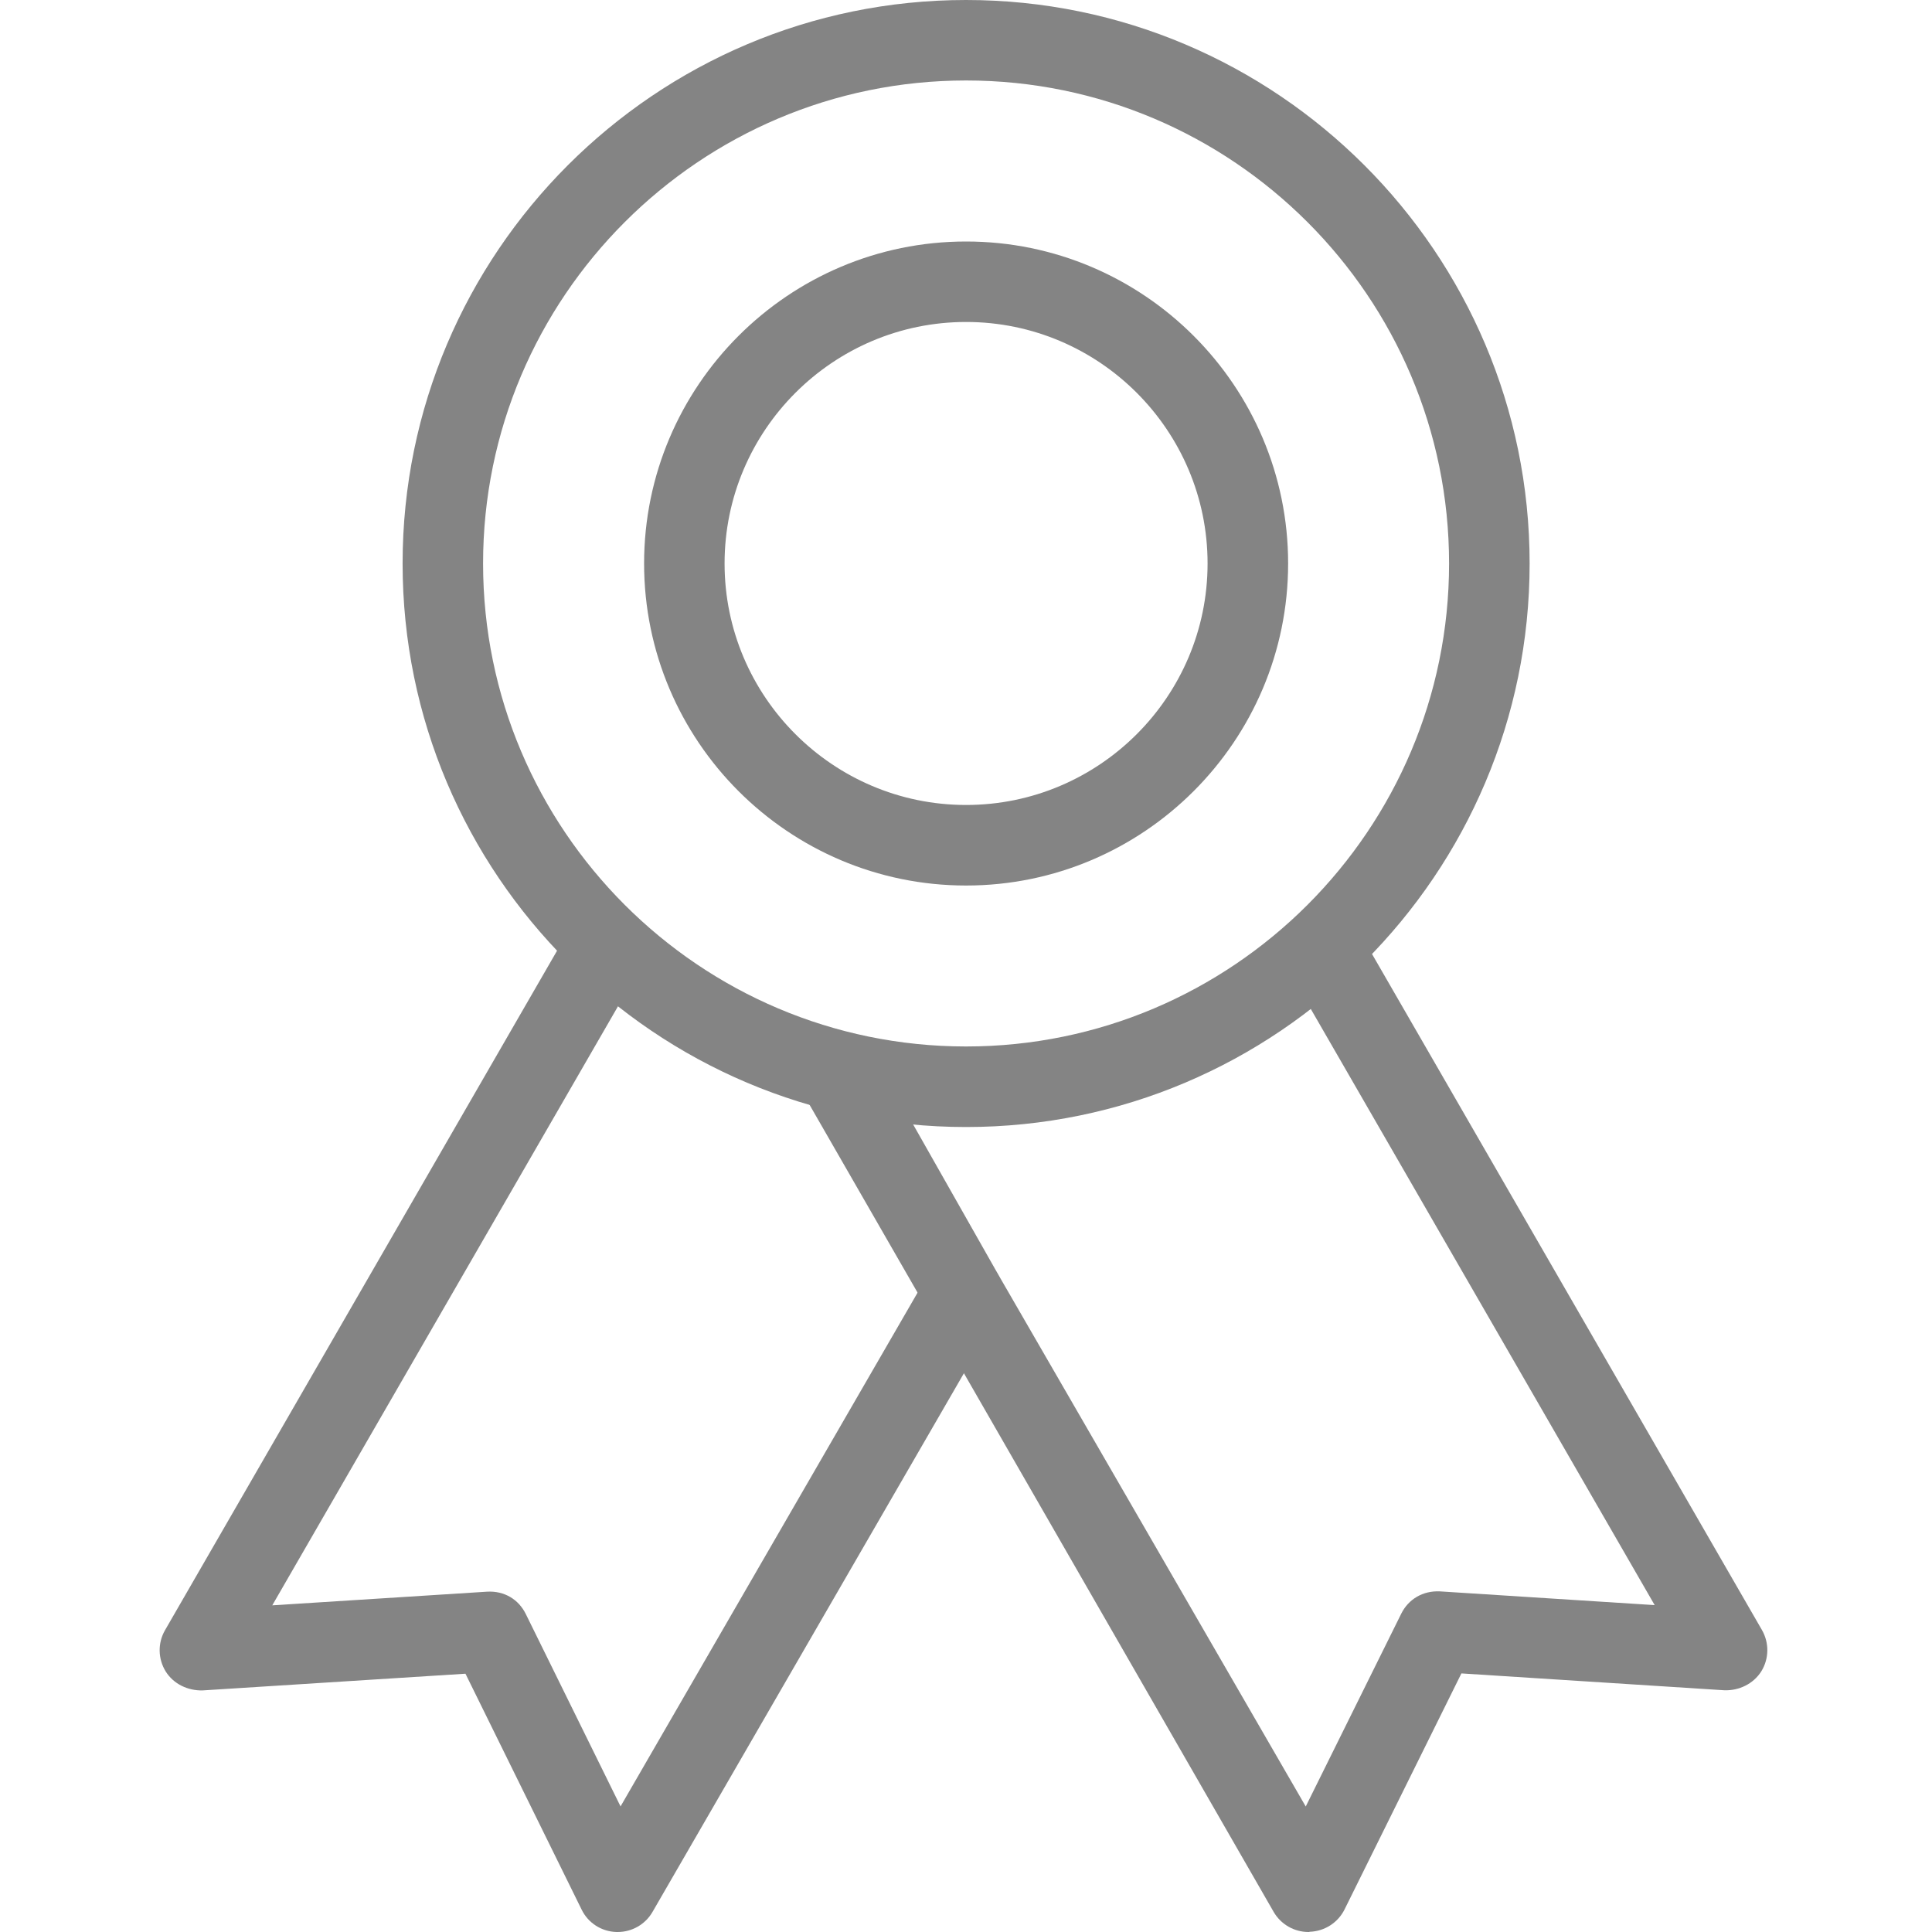 <svg width="26" height="26" viewBox="0 0 26 26" fill="none" xmlns="http://www.w3.org/2000/svg">
<g clip-path="url(#clip0)">
<path d="M13.001 15.167C8.82 15.167 5.418 11.765 5.418 7.583C5.418 3.402 8.82 0 13.001 0C17.183 0 20.585 3.402 20.585 7.583C20.585 11.765 17.183 15.167 13.001 15.167ZM13.001 1.083C9.417 1.083 6.501 4 6.501 7.583C6.501 11.167 9.417 14.083 13.001 14.083C16.586 14.083 19.501 11.168 19.501 7.583C19.501 3.999 16.586 1.083 13.001 1.083Z" fill="#848484"/>
<path d="M13.001 11.917C10.611 11.917 8.668 9.973 8.668 7.583C8.668 5.194 10.611 3.25 13.001 3.25C15.391 3.25 17.335 5.194 17.335 7.583C17.335 9.973 15.391 11.917 13.001 11.917ZM13.001 4.333C11.21 4.333 9.751 5.792 9.751 7.583C9.751 9.375 11.21 10.833 13.001 10.833C14.793 10.833 16.251 9.375 16.251 7.583C16.251 5.792 14.793 4.333 13.001 4.333Z" fill="#848484"/>
<path d="M8.313 26C8.308 26 8.301 26 8.295 26C8.094 25.994 7.914 25.878 7.827 25.698L6.264 22.524L2.725 22.749C2.527 22.753 2.336 22.663 2.23 22.494C2.125 22.324 2.121 22.111 2.221 21.938L7.682 12.473C7.832 12.215 8.163 12.126 8.422 12.275C8.681 12.425 8.77 12.756 8.621 13.015L3.664 21.604L6.556 21.42C6.788 21.407 6.98 21.525 7.076 21.721L8.351 24.31L12.491 17.149C12.64 16.89 12.97 16.801 13.231 16.951C13.49 17.102 13.579 17.432 13.428 17.692L8.781 25.73C8.685 25.897 8.506 26 8.313 26Z" fill="#848484"/>
<path d="M17.609 26C17.416 26 17.237 25.897 17.14 25.729L10.809 14.719C10.662 14.459 10.752 14.129 11.012 13.98C11.274 13.834 11.604 13.925 11.751 14.184L13.433 17.151L17.572 24.311L18.857 21.717C18.953 21.522 19.148 21.405 19.377 21.416L22.268 21.601L17.329 13.039C17.18 12.78 17.269 12.449 17.528 12.299C17.787 12.149 18.117 12.237 18.267 12.497L23.711 21.935C23.811 22.109 23.808 22.322 23.703 22.492C23.596 22.662 23.402 22.753 23.207 22.747L19.667 22.52L18.094 25.697C18.005 25.875 17.826 25.99 17.626 25.997C17.621 26 17.614 26 17.609 26Z" fill="#848484"/>
</g>
<defs>
<clipPath id="clip0">
<rect width="26" height="26" fill="white"/>
</clipPath>
</defs>
</svg>
